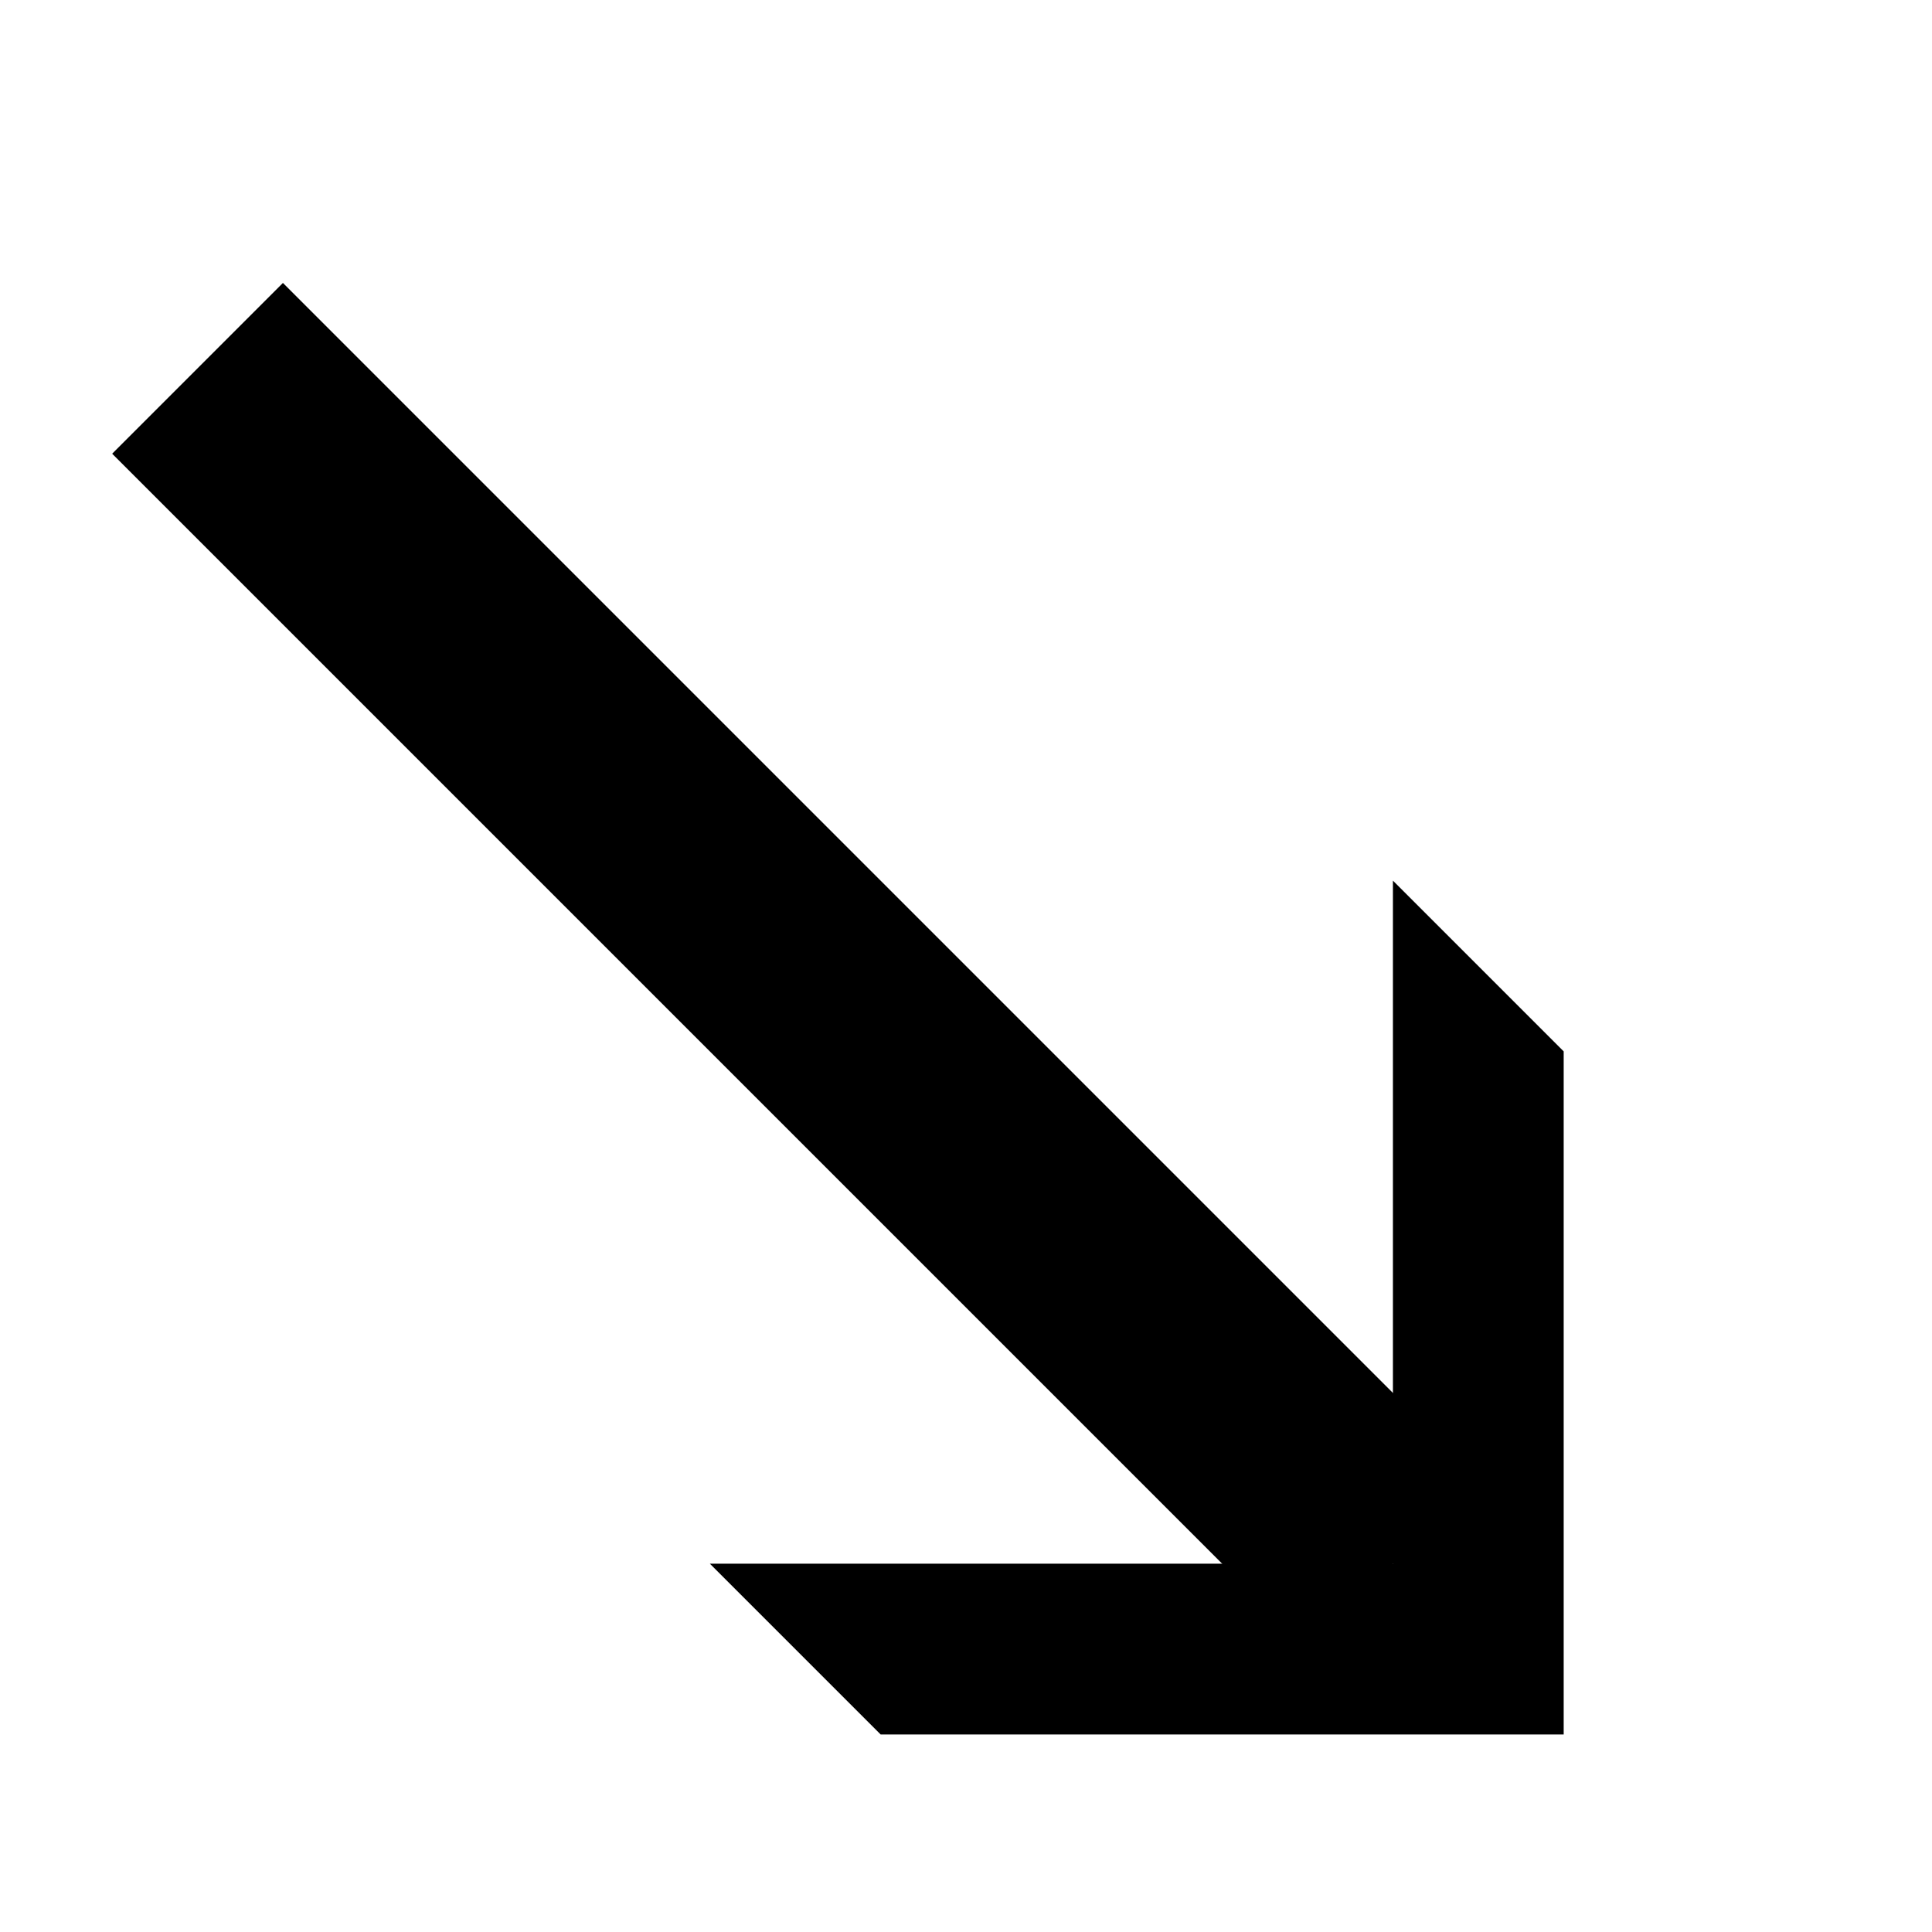 <svg version="1.1" xmlns="http://www.w3.org/2000/svg" data-icon="arrow-bottom-right-line" width="16" height="16" class="iconic iconic-arrow iconic-size-sm iconic-arrow-bottom-right-line" viewBox="0 0 16 16">
  <g>
    <title>Arrow Bottom Right Line</title>
  </g>
  <g data-width="16" data-height="16" data-default-max-height="10" class="iconic-container" transform="scale(1 1 ) translate(0 ) ">
    <path stroke="#000" stroke-width="2" stroke-miterlimit="10" class="iconic-arrow-stem iconic-property-stroke" d="M14 5h-14" fill="none" transform="rotate(45 8 8 ) translate(0 4 ) "></path>
    <path class="iconic-arrow-head iconic-arrow-head-line iconic-property-fill" d="M16 5l-4-4h-2l4 4-4 4h2z" display="inline" transform="rotate(45 8 8 ) translate(0 4 ) "></path>
  </g>
</svg>